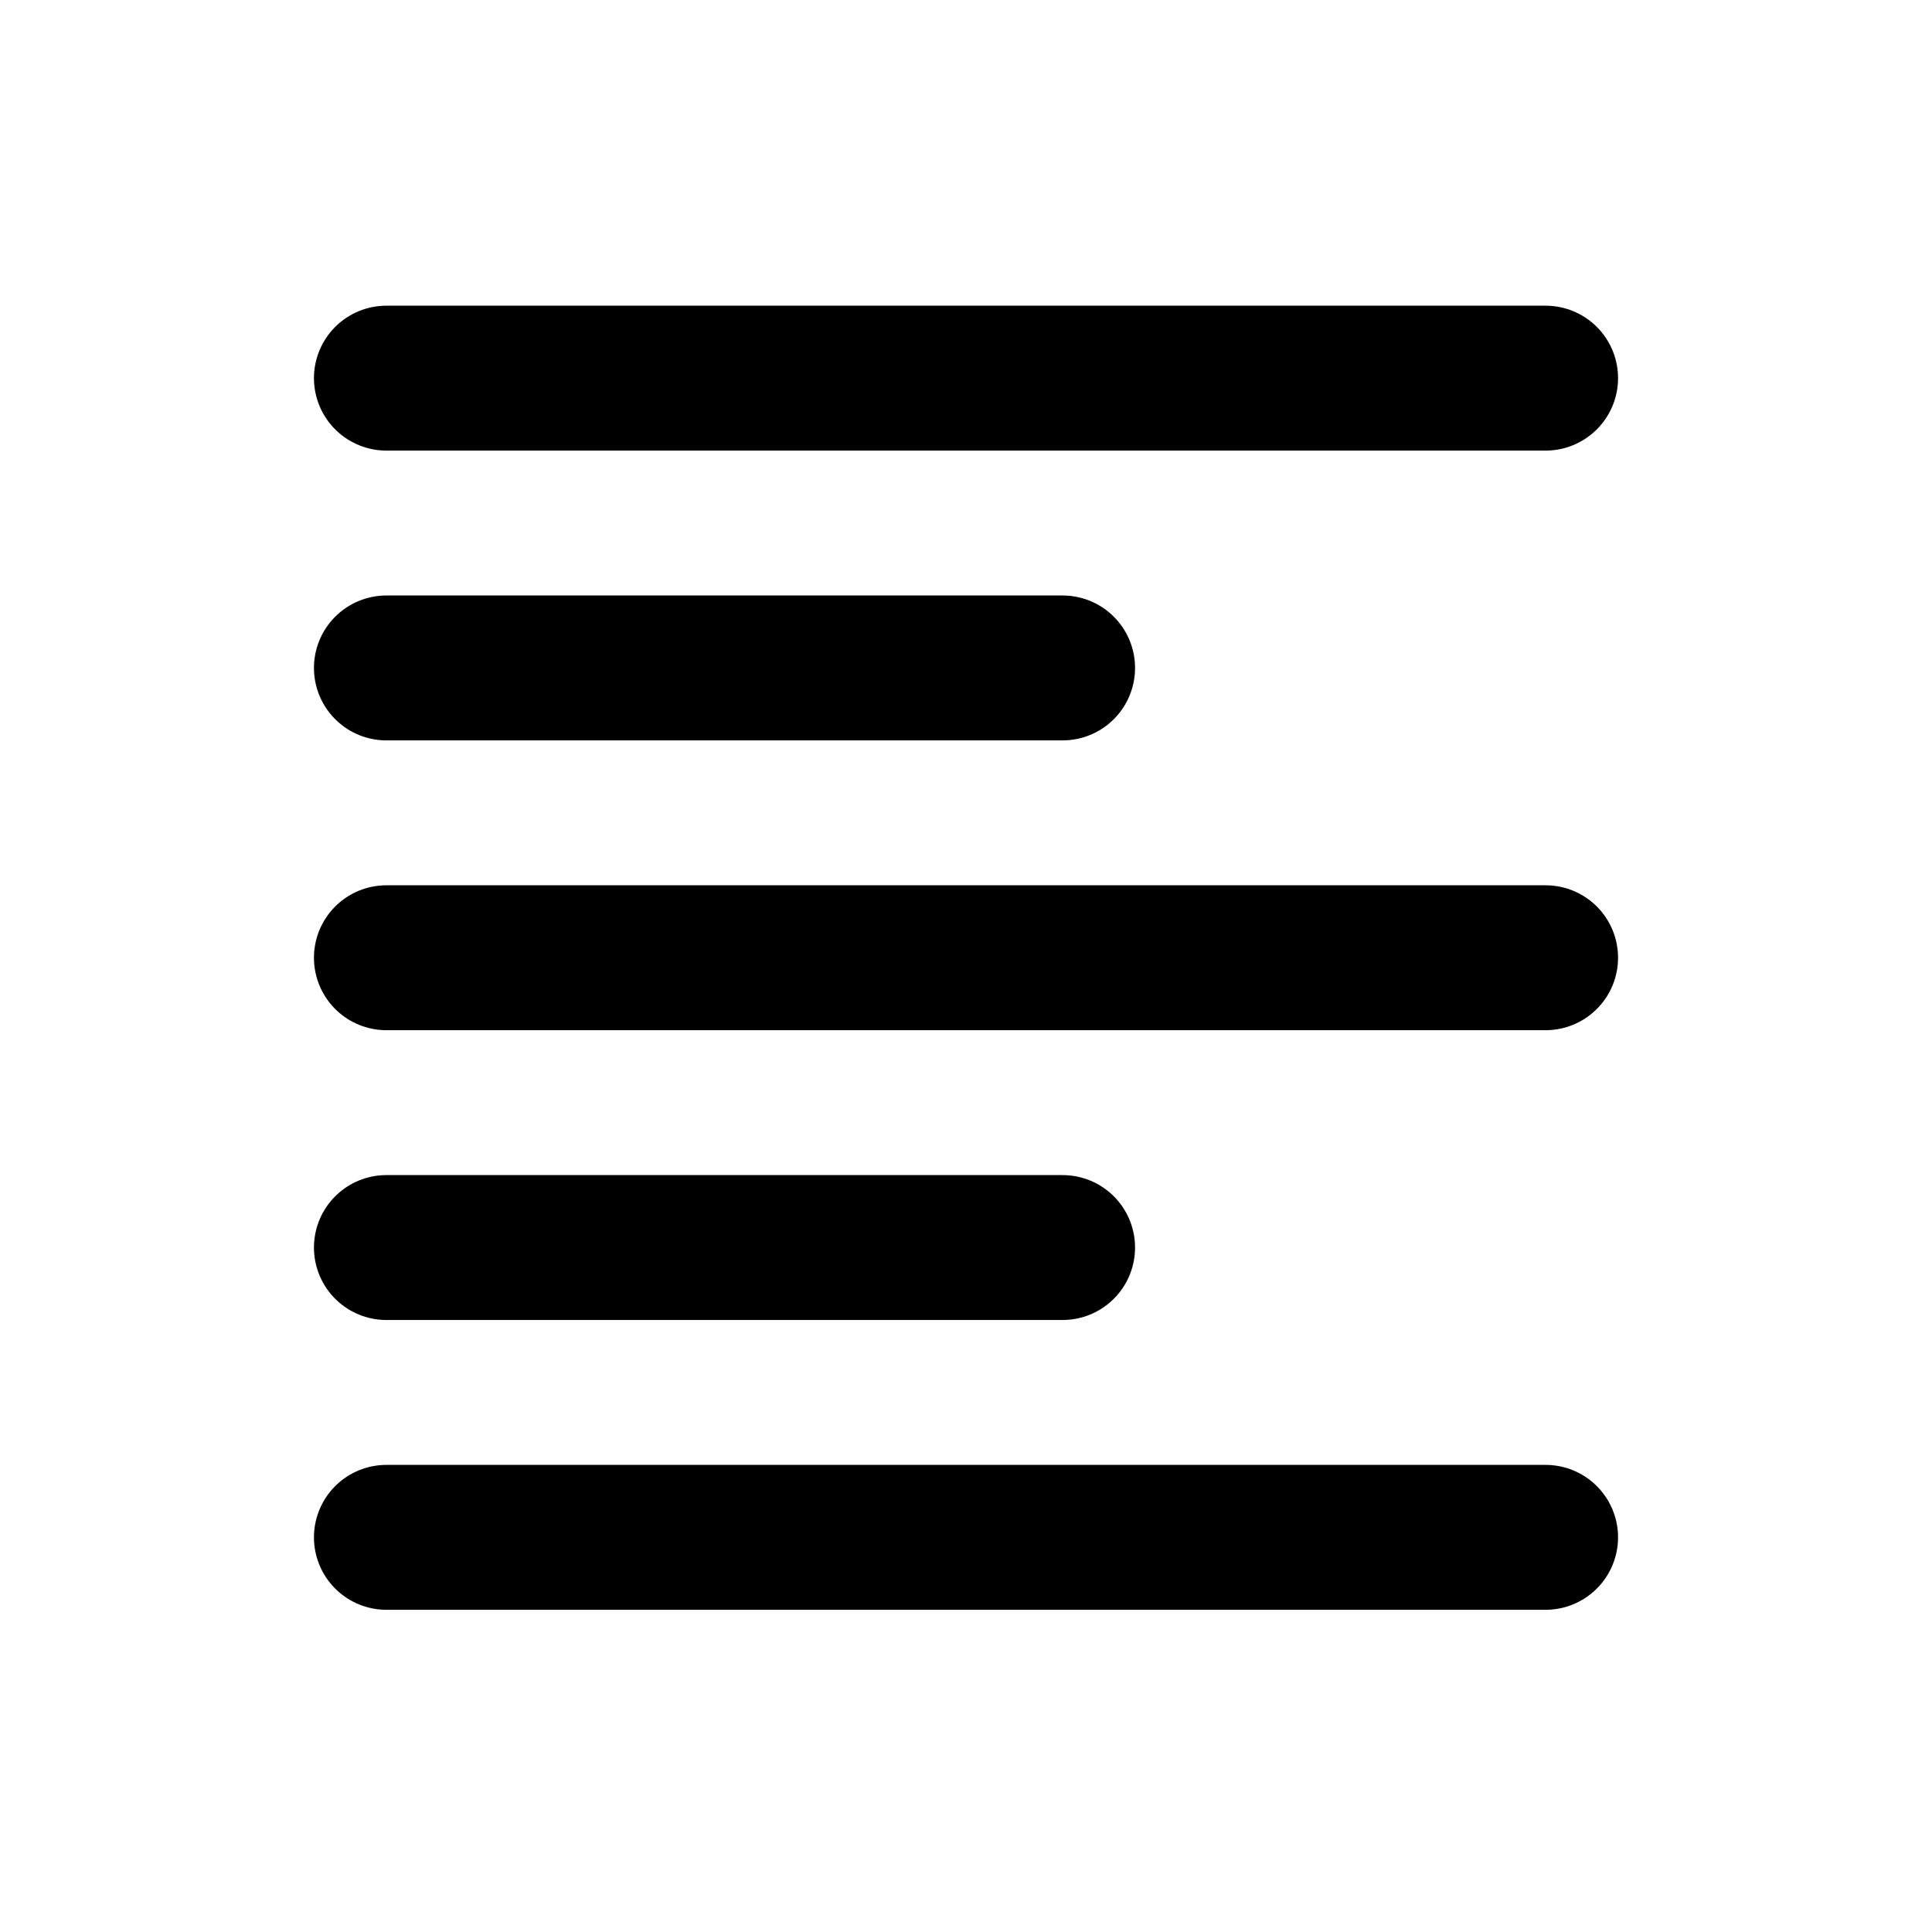 <svg viewBox="0 0 80 80" fill="none">
  <path d="M16 51.658L44 51.658" stroke="currentColor" stroke-width="6" stroke-linecap="round" stroke-linejoin="round" />
  <path d="M16 27.658L44 27.658" stroke="currentColor" stroke-width="6" stroke-linecap="round" stroke-linejoin="round" />
  <path d="M16 39.658L64 39.658" stroke="currentColor" stroke-width="6" stroke-linecap="round" stroke-linejoin="round" />
  <path d="M16 63.658L64 63.658" stroke="currentColor" stroke-width="6" stroke-linecap="round" stroke-linejoin="round" />
  <path d="M16 15.658L64 15.658" stroke="currentColor" stroke-width="6" stroke-linecap="round" stroke-linejoin="round" />
</svg>